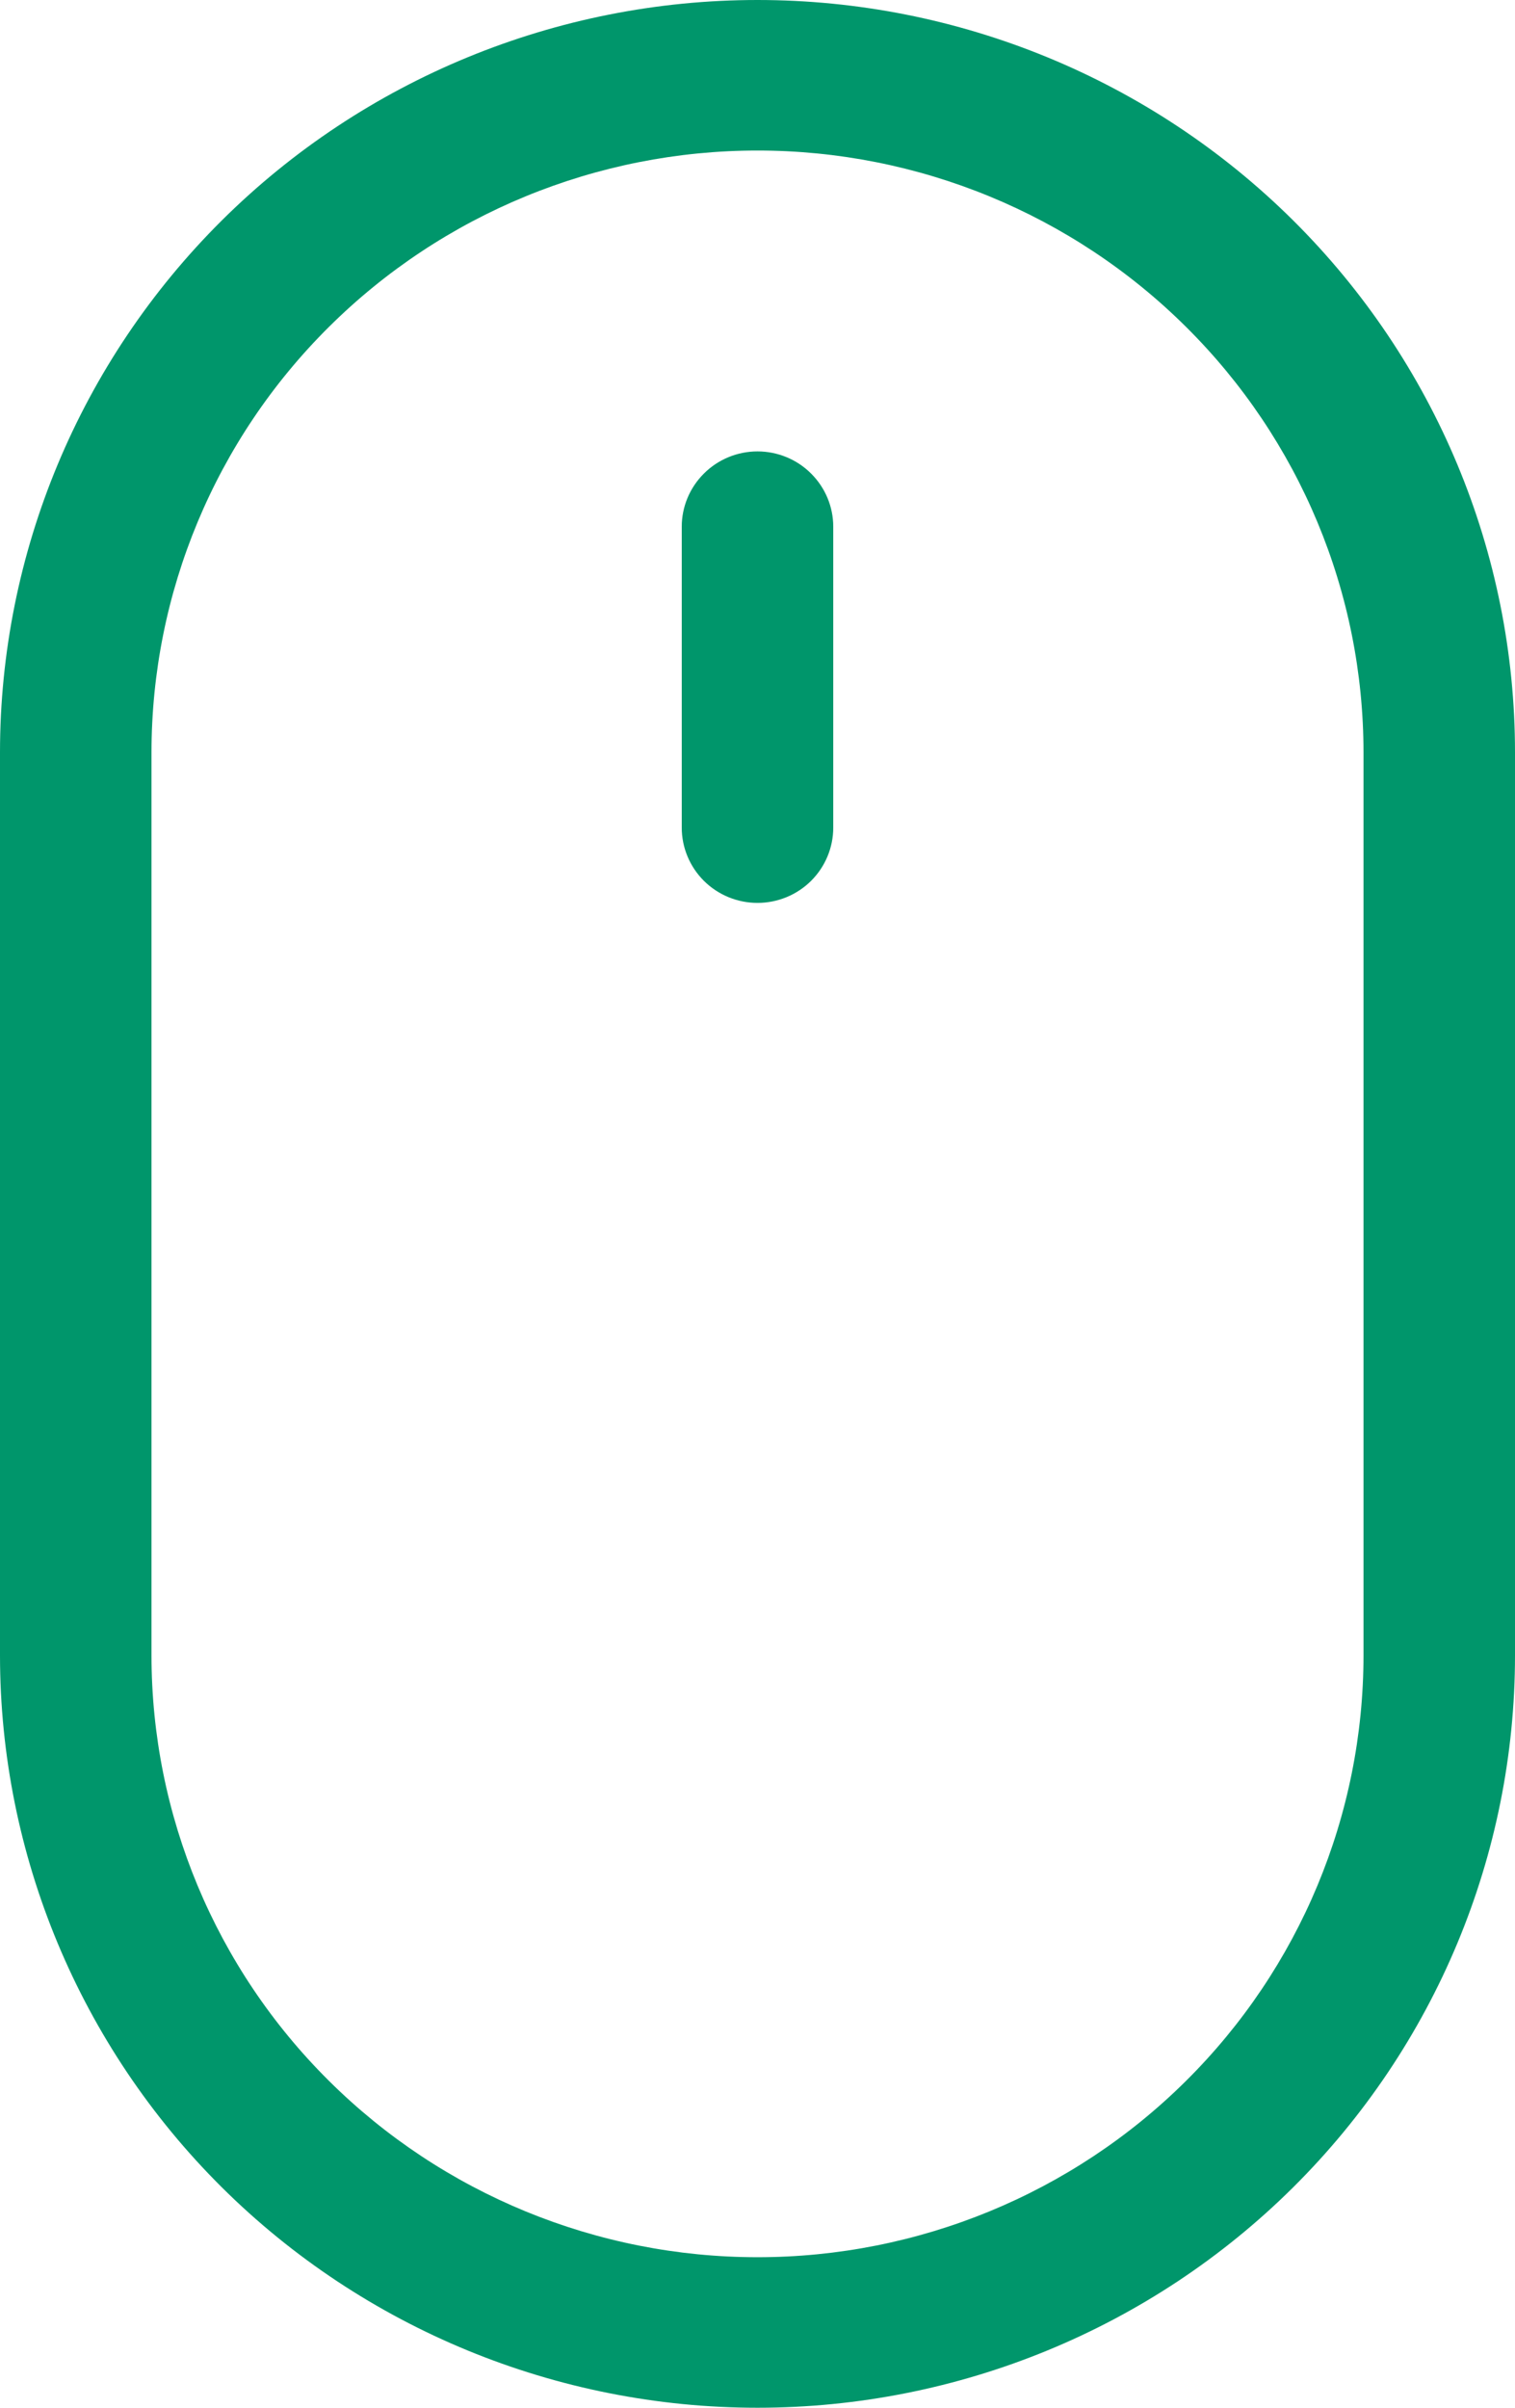 <svg width="17" height="27" viewBox="0 0 17 27" fill="none" xmlns="http://www.w3.org/2000/svg">
<path d="M8.5 5.062C8.725 5.062 8.942 5.151 9.101 5.31C9.26 5.468 9.35 5.682 9.35 5.906V9.281C9.35 9.505 9.26 9.72 9.101 9.878C8.942 10.036 8.725 10.125 8.5 10.125C8.275 10.125 8.058 10.036 7.899 9.878C7.74 9.72 7.65 9.505 7.65 9.281V5.906C7.65 5.682 7.74 5.468 7.899 5.31C8.058 5.151 8.275 5.062 8.5 5.062ZM15.3 18.562C15.3 20.353 14.584 22.07 13.308 23.335C12.033 24.601 10.303 25.312 8.5 25.312C6.697 25.312 4.967 24.601 3.692 23.335C2.416 22.07 1.7 20.353 1.7 18.562V8.438C1.7 6.647 2.416 4.93 3.692 3.665C4.967 2.399 6.697 1.688 8.5 1.688C10.303 1.688 12.033 2.399 13.308 3.665C14.584 4.93 15.3 6.647 15.3 8.438V18.562ZM8.5 0C6.246 0 4.084 0.889 2.49 2.471C0.896 4.054 0 6.2 0 8.438V18.562C0 20.8 0.896 22.946 2.49 24.529C4.084 26.111 6.246 27 8.5 27C10.754 27 12.916 26.111 14.51 24.529C16.105 22.946 17 20.8 17 18.562V8.438C17 6.2 16.105 4.054 14.51 2.471C12.916 0.889 10.754 0 8.5 0V0Z" fill="#00966B"/>
</svg>
